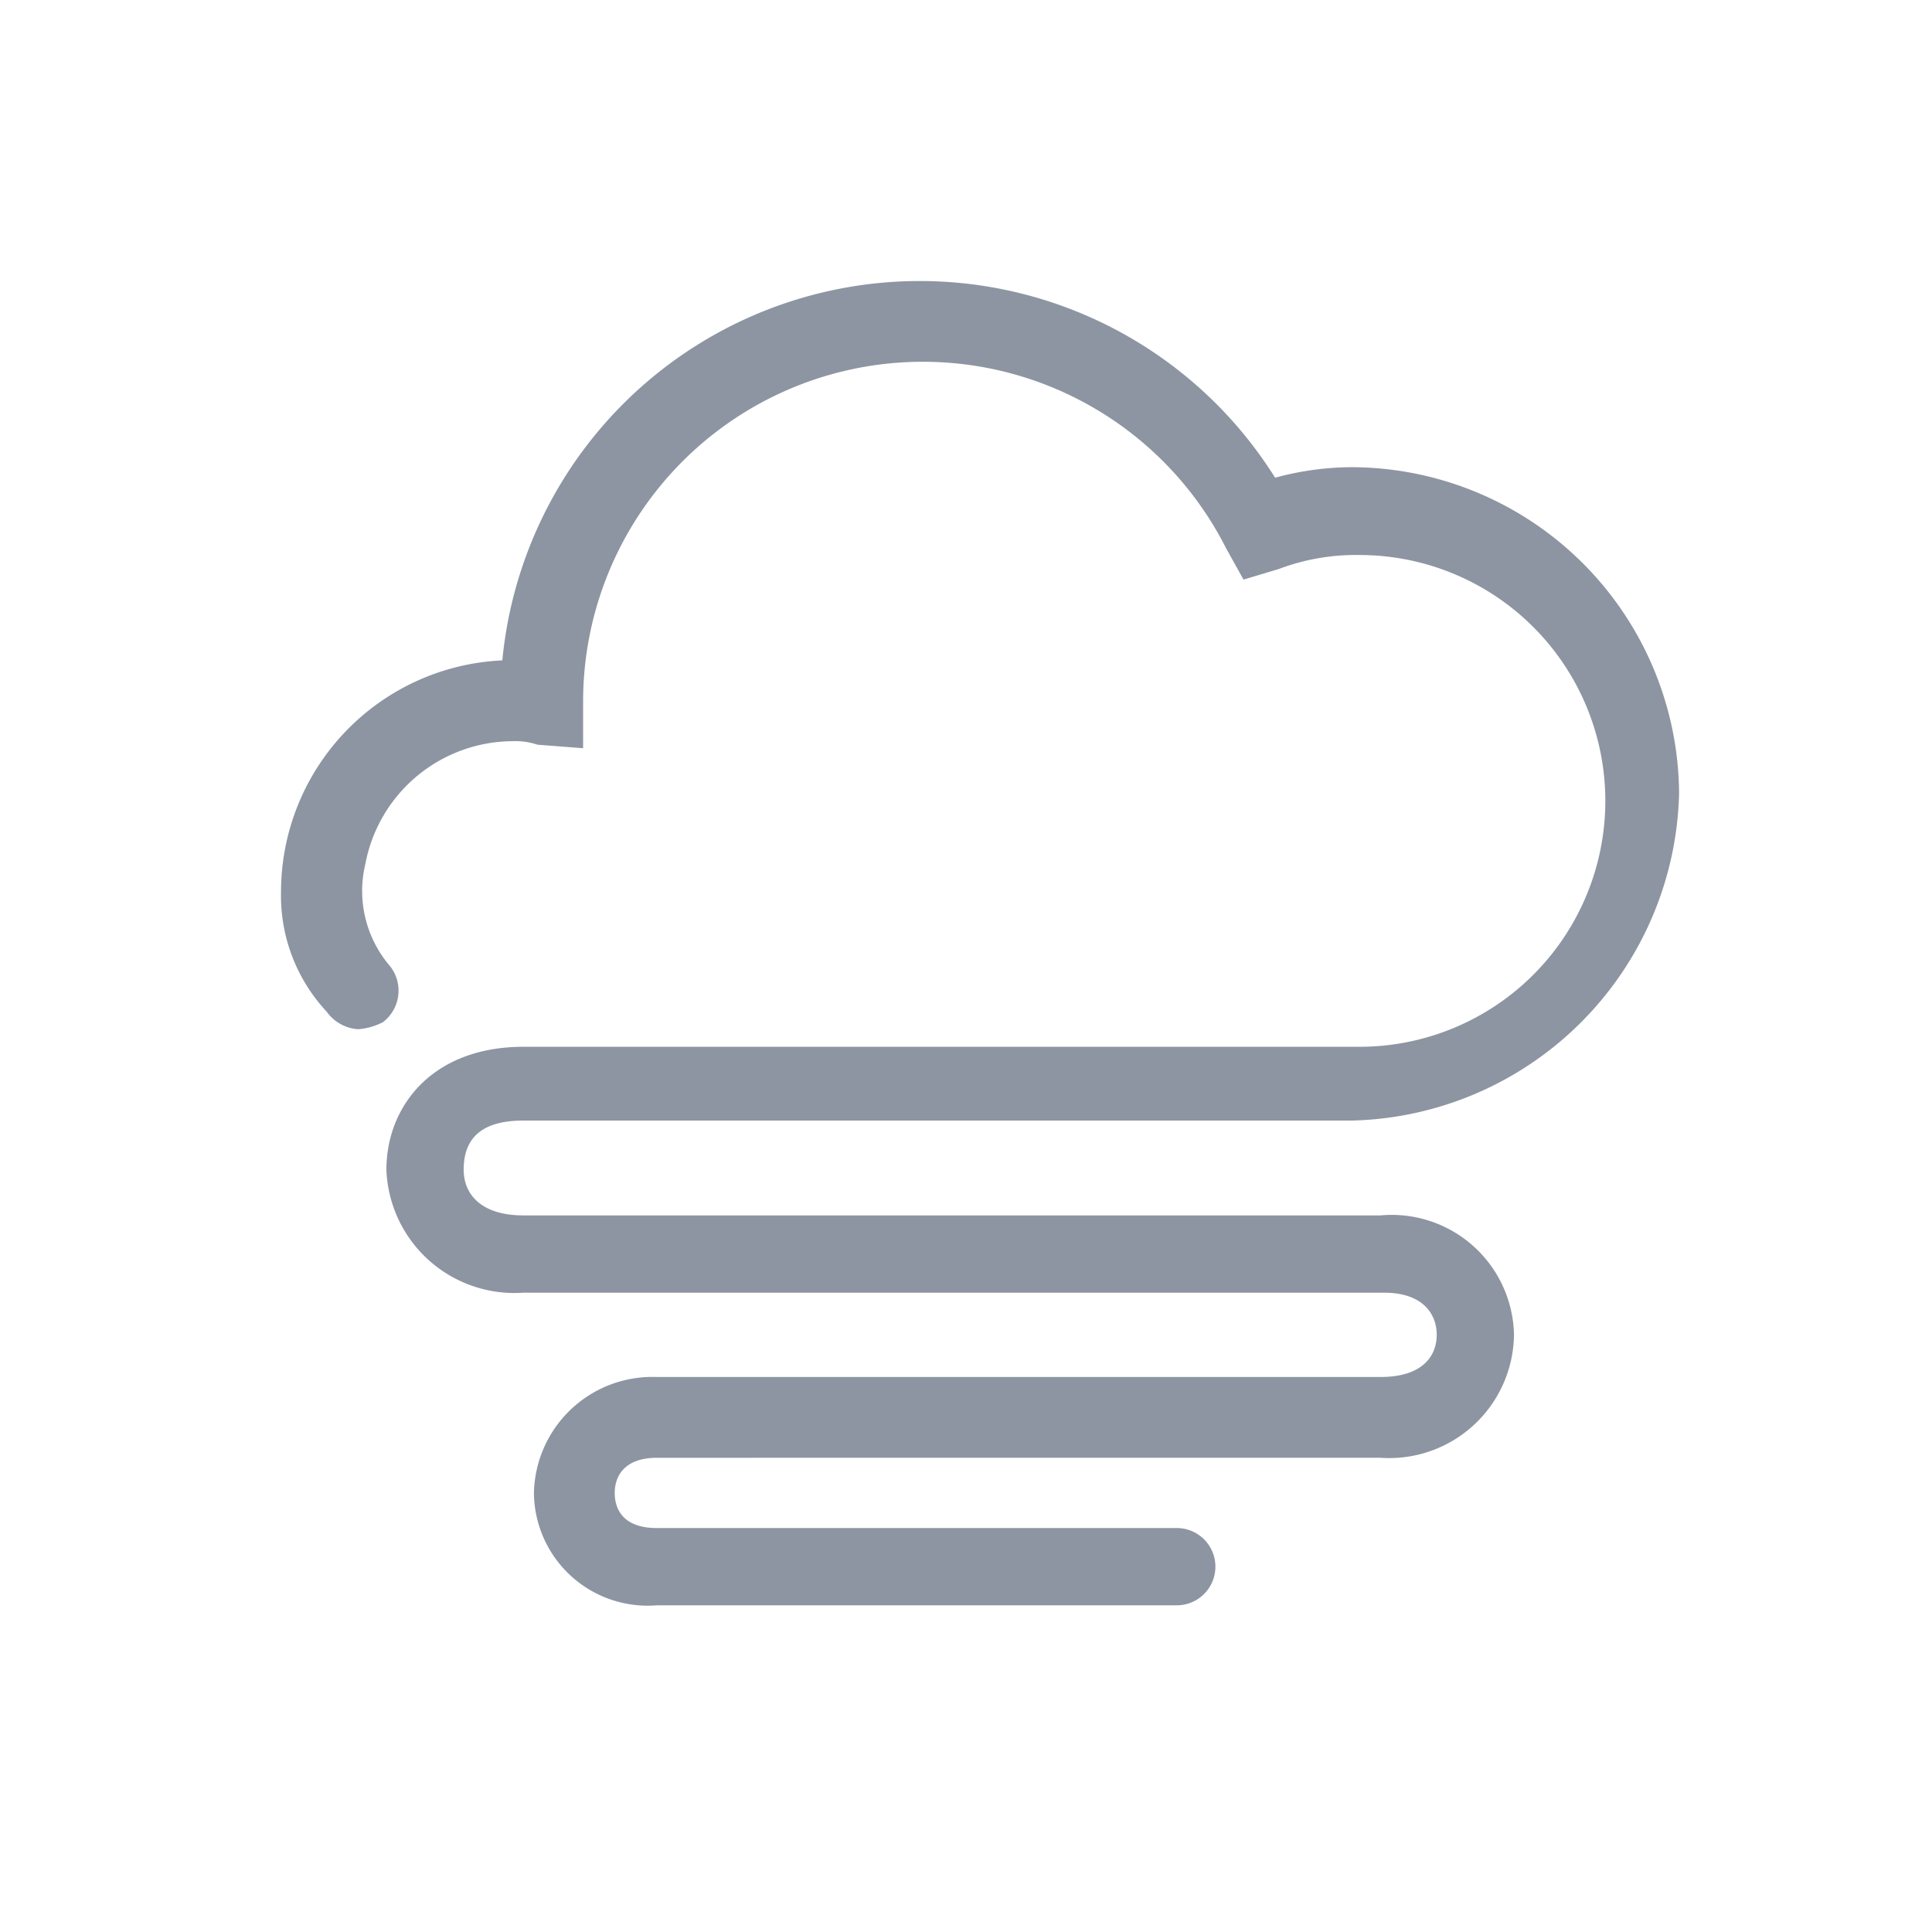 <svg id="Symbol_168_2" data-name="Symbol 168 – 2" xmlns="http://www.w3.org/2000/svg" viewBox="10134 -3507 55 55">
  <defs>
    <style>
      .cls-1 {
        fill: #8d95a2;
      }

      .cls-2 {
        fill: none;
      }
    </style>
  </defs>
  <path id="Path_28961" data-name="Path 28961" class="cls-1" d="M6.9,23.9H30.5a9.548,9.548,0,0,0,9.3-9.3,9.347,9.347,0,0,0-9.3-9.3,8.329,8.329,0,0,0-2.2.3,11.938,11.938,0,0,0-22,5.2A6.6,6.6,0,0,0,0,17.4a4.831,4.831,0,0,0,1.3,3.4,1.193,1.193,0,0,0,.9.5,1.854,1.854,0,0,0,.7-.2,1.127,1.127,0,0,0,.2-1.6,3.283,3.283,0,0,1-.7-2.9,4.288,4.288,0,0,1,4.2-3.5,1.952,1.952,0,0,1,.7.1l1.3.1V12A9.672,9.672,0,0,1,26.9,7.6l.5.9,1-.3a6.2,6.2,0,0,1,2.3-.4,7,7,0,0,1,0,14H6.9C4.3,21.8,3,23.5,3,25.3a3.646,3.646,0,0,0,3.9,3.5H31.4c1.1,0,1.5.6,1.5,1.2s-.4,1.2-1.6,1.2H10.7a3.374,3.374,0,0,0-3.5,3.3,3.238,3.238,0,0,0,3.5,3.2H25.5a1.1,1.1,0,1,0,0-2.2H10.7c-1.1,0-1.2-.7-1.2-1,0-.5.3-1,1.2-1H31.3A3.553,3.553,0,0,0,35.1,30a3.481,3.481,0,0,0-3.8-3.4H6.9c-1.2,0-1.7-.6-1.7-1.3C5.2,24.5,5.6,23.9,6.9,23.9Z" transform="translate(10142 -3499)"/>
  <rect id="Rectangle_6059" data-name="Rectangle 6059" class="cls-2" width="55" height="55" transform="translate(10134 -3507)"/>
</svg>
